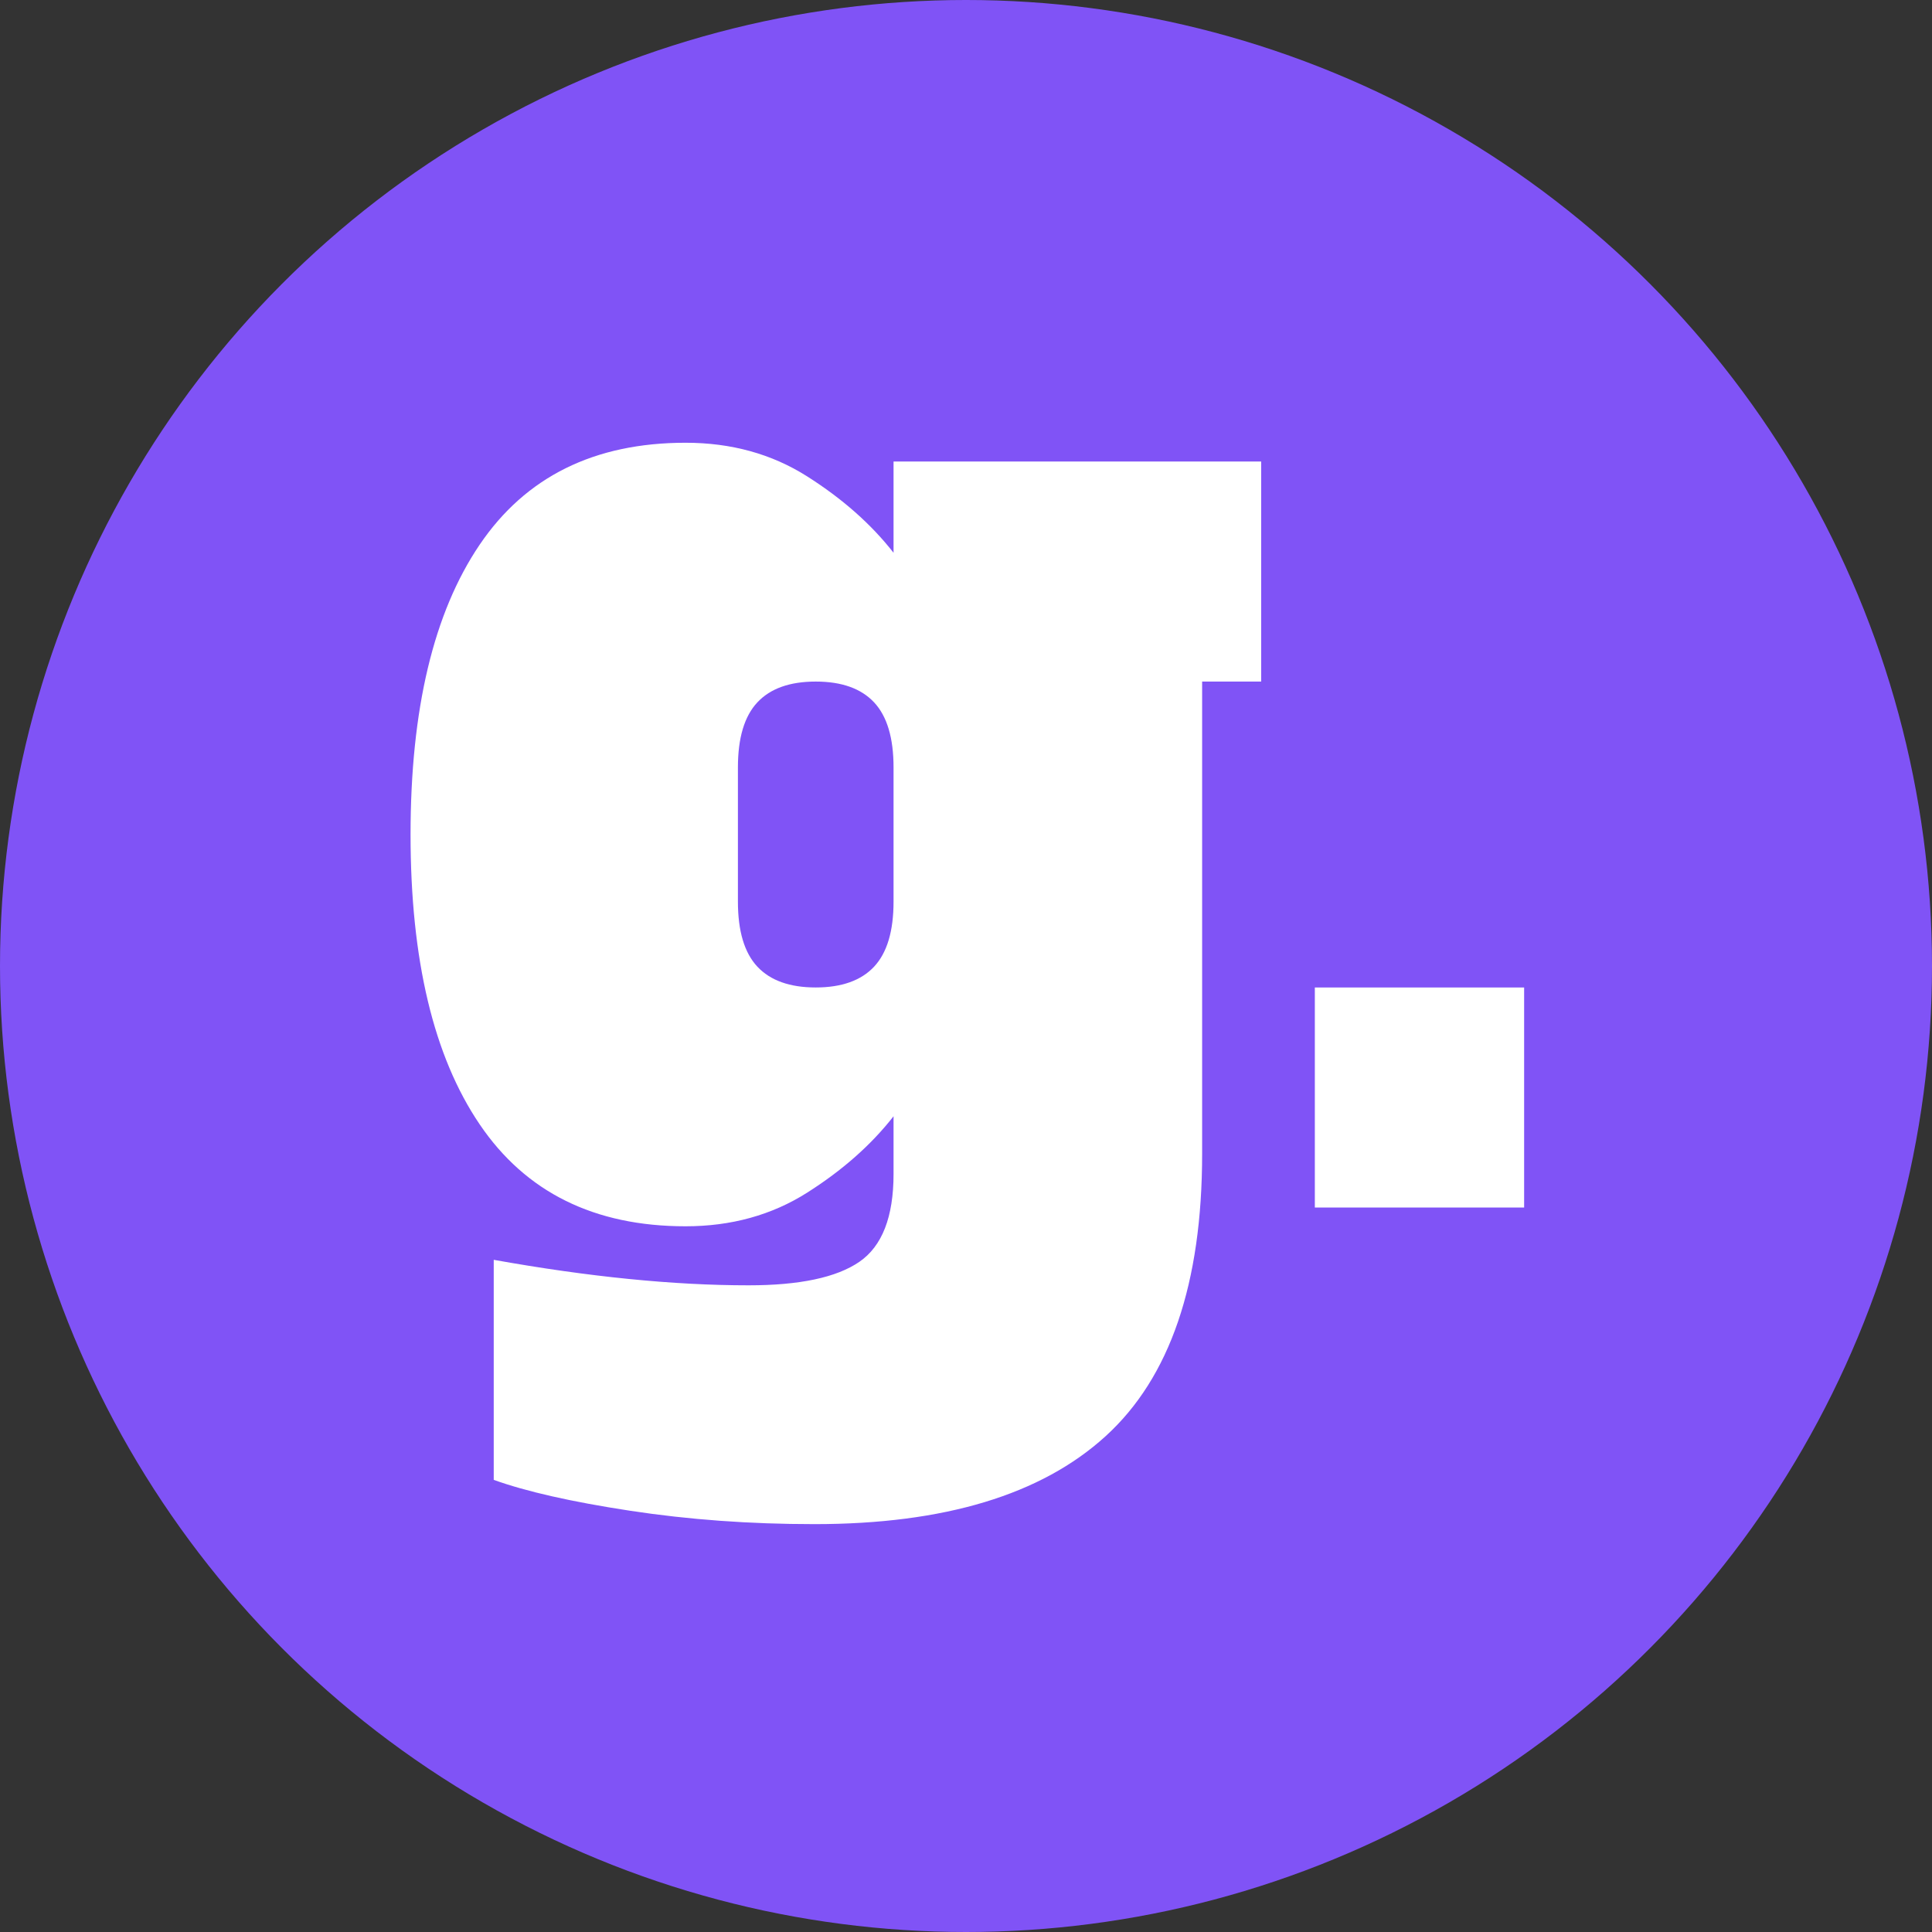 <?xml version="1.0" encoding="UTF-8"?>
<svg width="144px" height="144px" viewBox="0 0 144 144" version="1.1" xmlns="http://www.w3.org/2000/svg" xmlns:xlink="http://www.w3.org/1999/xlink">
    <rect x="0" y="0" width="144" height="144" fill="#333333" stroke="none"/>
    <!-- Generator: Sketch 52.6 (67491) - http://www.bohemiancoding.com/sketch -->
    <title>Group</title>
    <desc>Created with Sketch.</desc>
    <g id="Page-1" stroke="none" stroke-width="1" fill="none" fill-rule="evenodd">
        <g id="Brand" transform="translate(-284, -796)">
            <g id="Group" transform="translate(284, 782)">
                <circle id="Oval" fill="#8053f6" cx="72" cy="86" r="72"></circle>
                <path d="M60.7,127.6 C55.9,127.6 51.317,127.267 46.95,126.6 C42.583,125.933 39.2,125.167 36.8,124.3 L36.8,107.9 C43.867,109.167 50.2,109.8 55.8,109.8 C59.6,109.8 62.35,109.217 64.05,108.05 C65.75,106.883 66.6,104.7 66.6,101.5 L66.6,97.2 C64.933,99.333 62.783,101.233 60.15,102.9 C57.517,104.567 54.5,105.4 51.1,105.4 C44.3,105.4 39.183,102.867 35.75,97.8 C32.317,92.733 30.6,85.533 30.6,76.2 C30.6,66.867 32.317,59.667 35.75,54.6 C39.183,49.533 44.3,47 51.1,47 C54.5,47 57.517,47.833 60.15,49.5 C62.783,51.167 64.933,53.067 66.6,55.2 L66.6,48.4 L94,48.4 L94,64.8 L89.6,64.8 L89.6,100 C89.6,109.667 87.2,116.683 82.4,121.05 C77.6,125.417 70.367,127.6 60.7,127.6 Z M60.8,87.6 C62.733,87.6 64.183,87.083 65.15,86.05 C66.117,85.017 66.6,83.4 66.6,81.2 L66.6,71.2 C66.6,69 66.117,67.383 65.15,66.35 C64.183,65.317 62.733,64.8 60.8,64.8 C58.867,64.8 57.417,65.317 56.45,66.35 C55.483,67.383 55,69 55,71.2 L55,81.2 C55,83.4 55.483,85.017 56.45,86.05 C57.417,87.083 58.867,87.6 60.8,87.6 Z M98,104 L98,87.6 L113.6,87.6 L113.6,104 L98,104 Z" id="g." fill="#FFFFFF"></path>
            </g>
        </g>
    </g>
</svg>